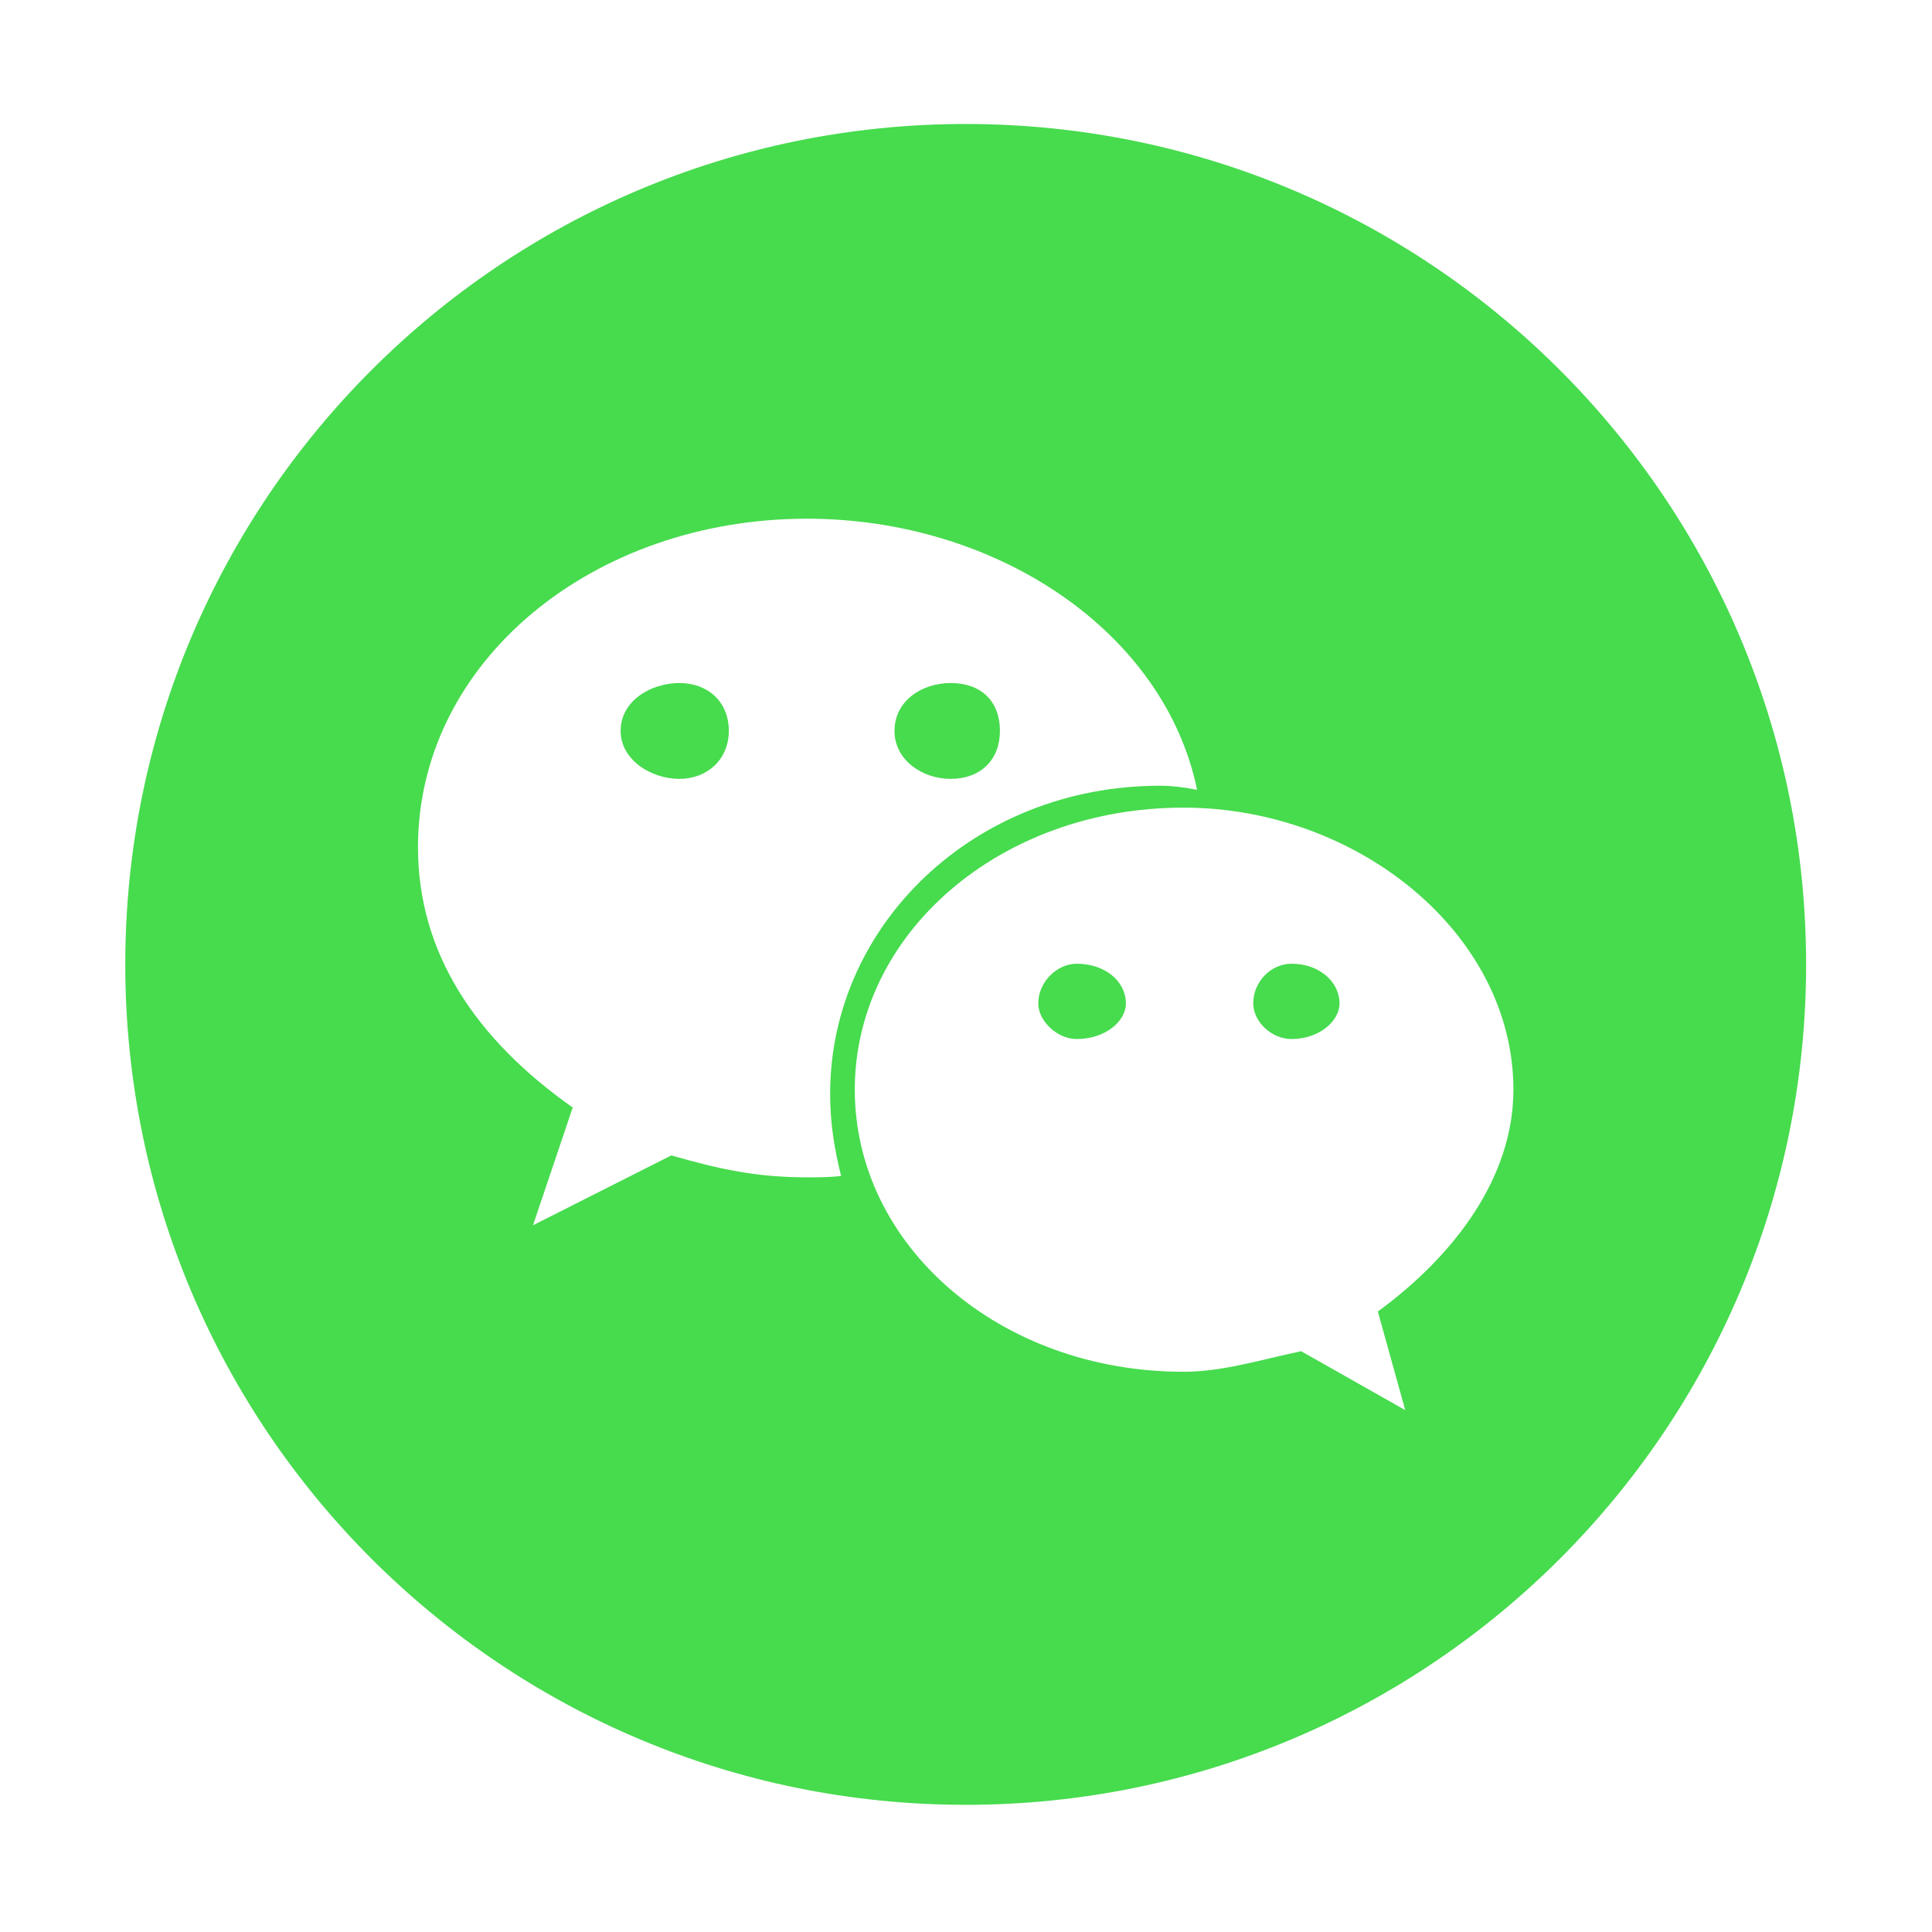 <?xml version="1.0" standalone="no"?><!DOCTYPE svg PUBLIC "-//W3C//DTD SVG 1.1//EN" "http://www.w3.org/Graphics/SVG/1.1/DTD/svg11.dtd"><svg t="1552270184466" class="icon" style="" viewBox="0 0 1024 1024" version="1.1" xmlns="http://www.w3.org/2000/svg" p-id="2216" xmlns:xlink="http://www.w3.org/1999/xlink" width="48" height="48"><defs><style type="text/css"></style></defs><path d="M570.625 510.794c-10.16 0-20.321 9.435-20.321 21.046 0 9.435 10.16 18.87 20.321 18.87 15.24 0 26.126-9.436 26.126-18.87 0-11.611-10.886-21.046-26.126-21.046zM503.856 412.818c15.966 0 26.126-10.16 26.126-25.4 0-15.967-10.16-25.402-26.126-25.402-15.24 0-29.755 9.435-29.755 25.401 0 15.241 14.515 25.401 29.755 25.401z" fill="#47DB4E" p-id="2217"></path><path d="M511.84 65.717c-246.01 0-445.44 199.43-445.44 445.44s199.43 445.44 445.44 445.44 445.44-199.43 445.44-445.44-199.43-445.44-445.44-445.44zM427.652 624.01c-26.852 0-46.447-4.354-71.849-11.612l-73.3 37.014 21.046-62.414c-51.527-36.288-82.009-82.01-82.009-137.892 0-98.701 92.896-174.178 206.112-174.178 100.152 0 189.42 59.51 206.838 143.698-7.257-1.451-13.79-2.177-19.595-2.177-98.702 0-174.905 74.025-174.905 163.292 0 15.24 2.177 29.029 5.806 43.544-5.806 0.725-12.338 0.725-18.144 0.725z m302.636 71.123l14.515 52.254-55.156-31.208c-21.047 4.355-41.368 10.887-62.414 10.887-97.25 0-174.179-66.77-174.179-149.503s76.93-149.503 174.179-149.503c92.169 0 174.904 66.769 174.904 149.503 0 46.447-31.207 87.815-71.849 117.57z" fill="#47DB4E" p-id="2218"></path><path d="M360.16 362.017c-15.241 0-31.208 9.435-31.208 25.401 0 15.24 15.966 25.401 31.207 25.401 14.515 0 26.127-10.16 26.127-25.4 0-15.968-11.613-25.402-26.127-25.402zM684.567 510.794c-10.887 0-20.322 9.435-20.322 21.046 0 9.435 9.435 18.87 20.322 18.87 14.515 0 25.4-9.436 25.4-18.87 0-11.611-10.885-21.046-25.4-21.046z" fill="#47DB4E" p-id="2219"></path></svg>